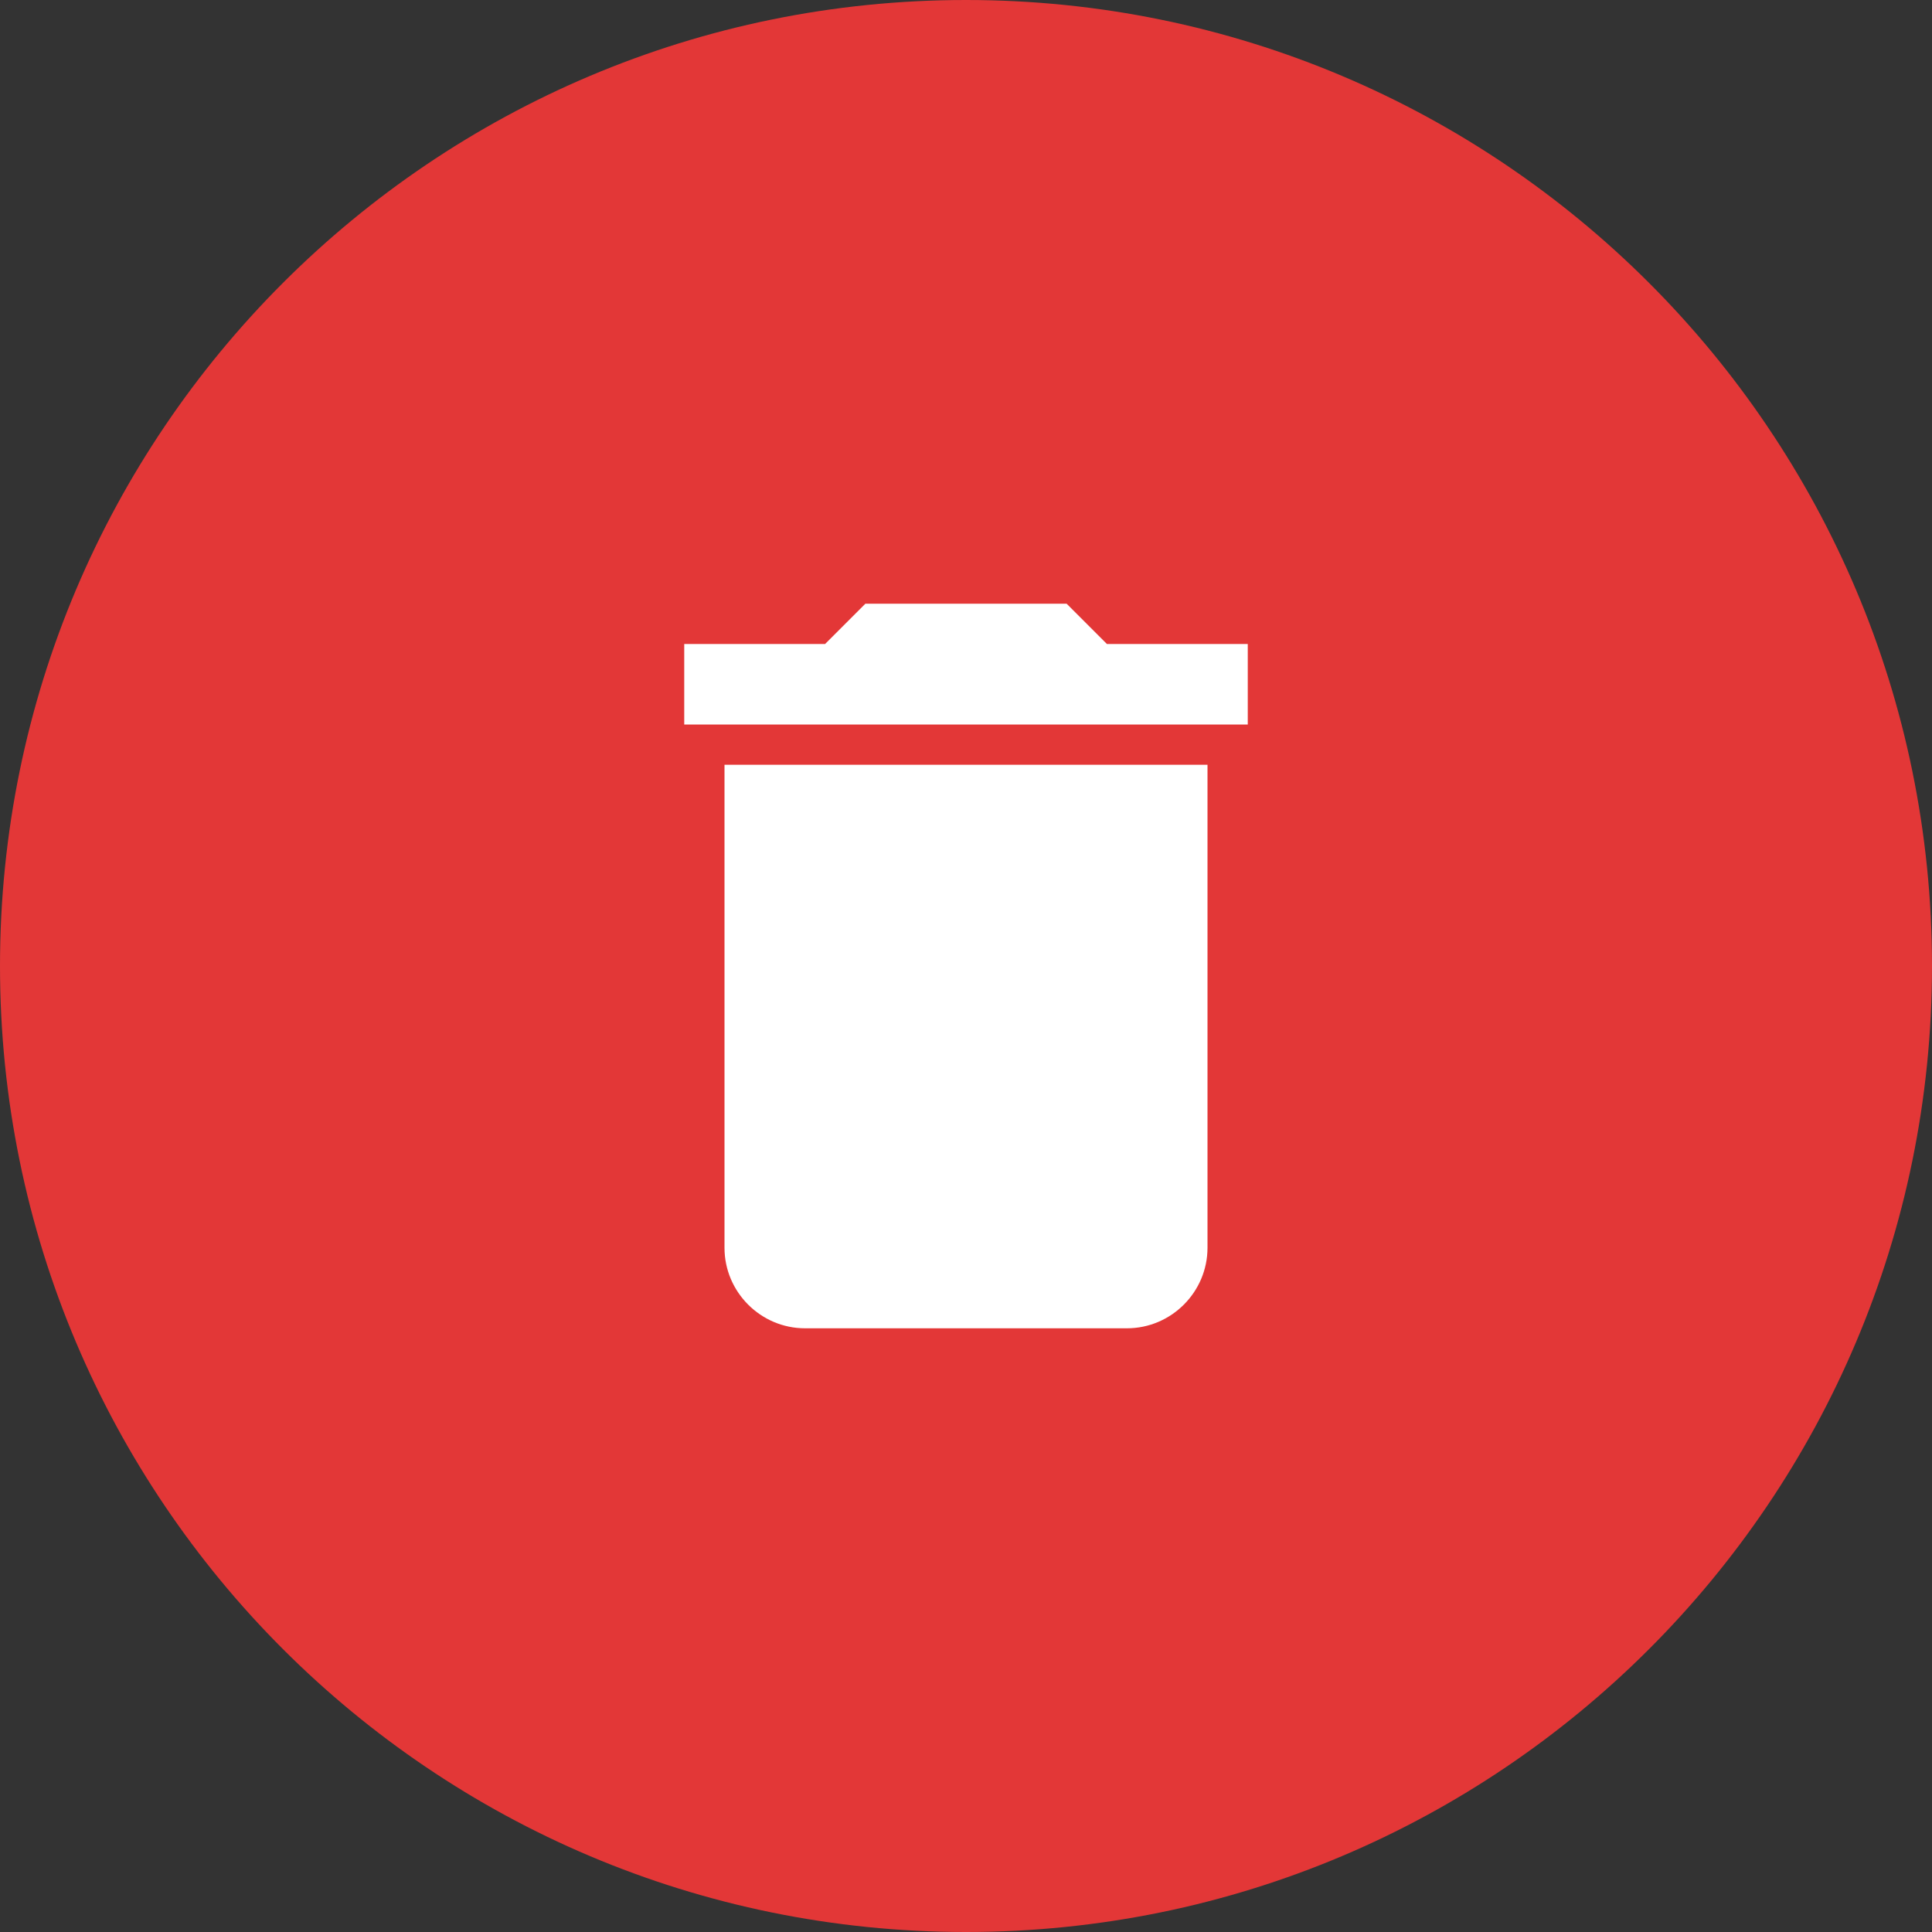 <svg width="25" height="25" viewBox="0 0 25 25" fill="none" xmlns="http://www.w3.org/2000/svg">
<rect x="0" y="0" width="25" height="25" fill="#333333" stroke="none"/>
<g clip-path="url(#clip0_6676_44852)">
<path d="M12.5 25C5.596 25 -2.65579e-07 19.404 -5.93187e-07 12.5C-9.20795e-07 5.596 5.596 -6.27211e-08 12.5 -1.40091e-07C19.404 -2.17462e-07 25 5.596 25 12.5C25 19.404 19.404 25 12.5 25Z" fill="#E33737"/>
<g clip-path="url(#clip1_6676_44852)">
<path d="M9.375 16.146C9.375 16.719 9.844 17.188 10.417 17.188L14.583 17.188C15.156 17.188 15.625 16.719 15.625 16.146L15.625 9.896L9.375 9.896L9.375 16.146ZM16.146 8.333L14.323 8.333L13.802 7.812L11.198 7.812L10.677 8.333L8.854 8.333L8.854 9.375L16.146 9.375L16.146 8.333Z" fill="white"/>
</g>
</g>
<defs>
<clipPath id="clip0_6676_44852">
<path d="M4 25C1.791 25 -8.49852e-08 23.209 -1.8982e-07 21L-9.96554e-07 4C-1.10139e-06 1.791 1.791 -2.00707e-08 4 -4.48292e-08L21 -2.35354e-07C23.209 -2.60112e-07 25 1.791 25 4L25 21C25 23.209 23.209 25 21 25L4 25Z" fill="white"/>
</clipPath>
<clipPath id="clip1_6676_44852">
<rect width="12.5" height="12.5" fill="white" transform="translate(6.25 6.25)"/>
</clipPath>
</defs>
</svg>
